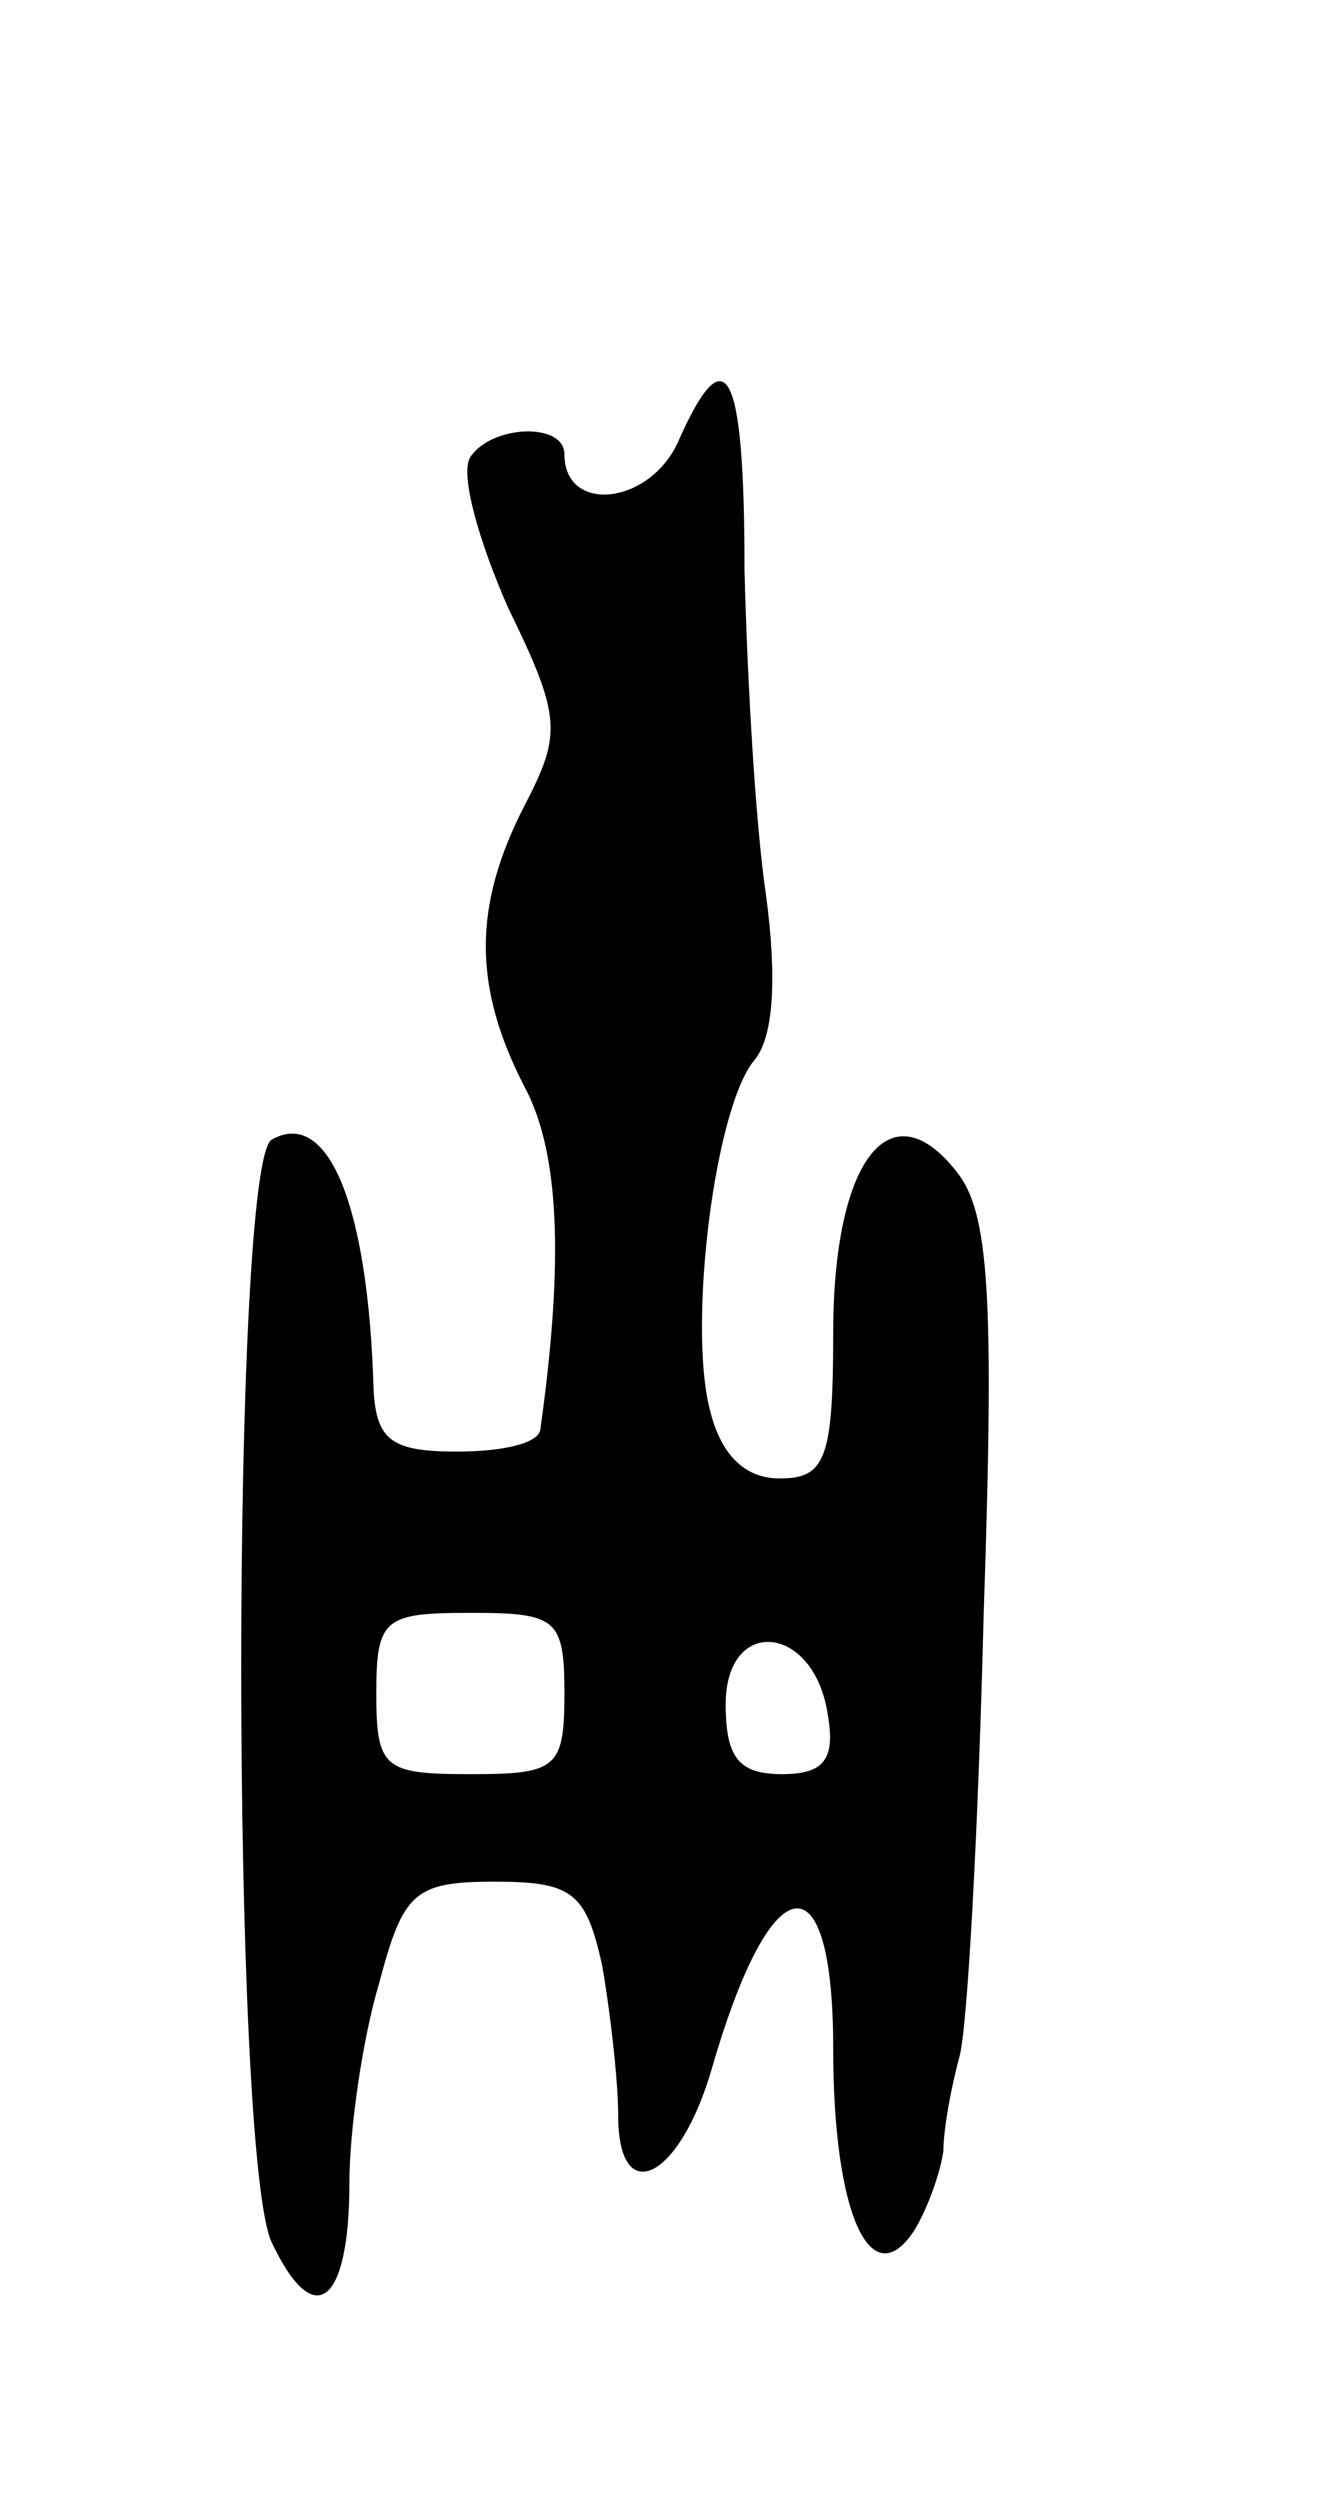 <svg version="1.0" xmlns="http://www.w3.org/2000/svg"
 width="49pt" height="93pt" viewBox="0 0 49 93"
 preserveAspectRatio="xMidYMid meet">
<g transform="translate(0,93) scale(0.1,-0.1)"
fill="#000000" stroke="none">
<path d="M252 765 c-11 -23 -42 -26 -42 -4 0 12 -27 11 -35 -1 -4 -6 3 -31 14
-56 20 -41 20 -47 6 -74 -19 -37 -19 -67 0 -104 13 -24 15 -64 6 -128 -1 -5
-14 -8 -31 -8 -24 0 -30 4 -31 23 -2 69 -17 105 -38 93 -15 -10 -15 -377 0
-410 16 -34 29 -23 29 22 0 20 5 54 11 74 9 34 13 38 43 38 29 0 34 -4 40 -31
3 -17 6 -43 6 -56 0 -35 23 -24 35 18 22 76 45 79 45 7 0 -62 14 -92 30 -68 5
8 10 22 11 30 0 8 3 24 6 35 3 11 7 85 9 165 4 118 2 149 -10 164 -25 32 -46
4 -46 -60 0 -47 -3 -54 -20 -54 -13 0 -22 9 -26 26 -8 32 2 113 17 130 7 9 8
31 4 61 -4 27 -7 81 -8 121 0 76 -7 88 -25 47z m-42 -465 c0 -28 -3 -30 -35
-30 -32 0 -35 2 -35 30 0 28 3 30 35 30 32 0 35 -2 35 -30z m98 -8 c3 -17 -2
-22 -17 -22 -16 0 -21 6 -21 26 0 33 33 30 38 -4z"/>
</g>
</svg>
